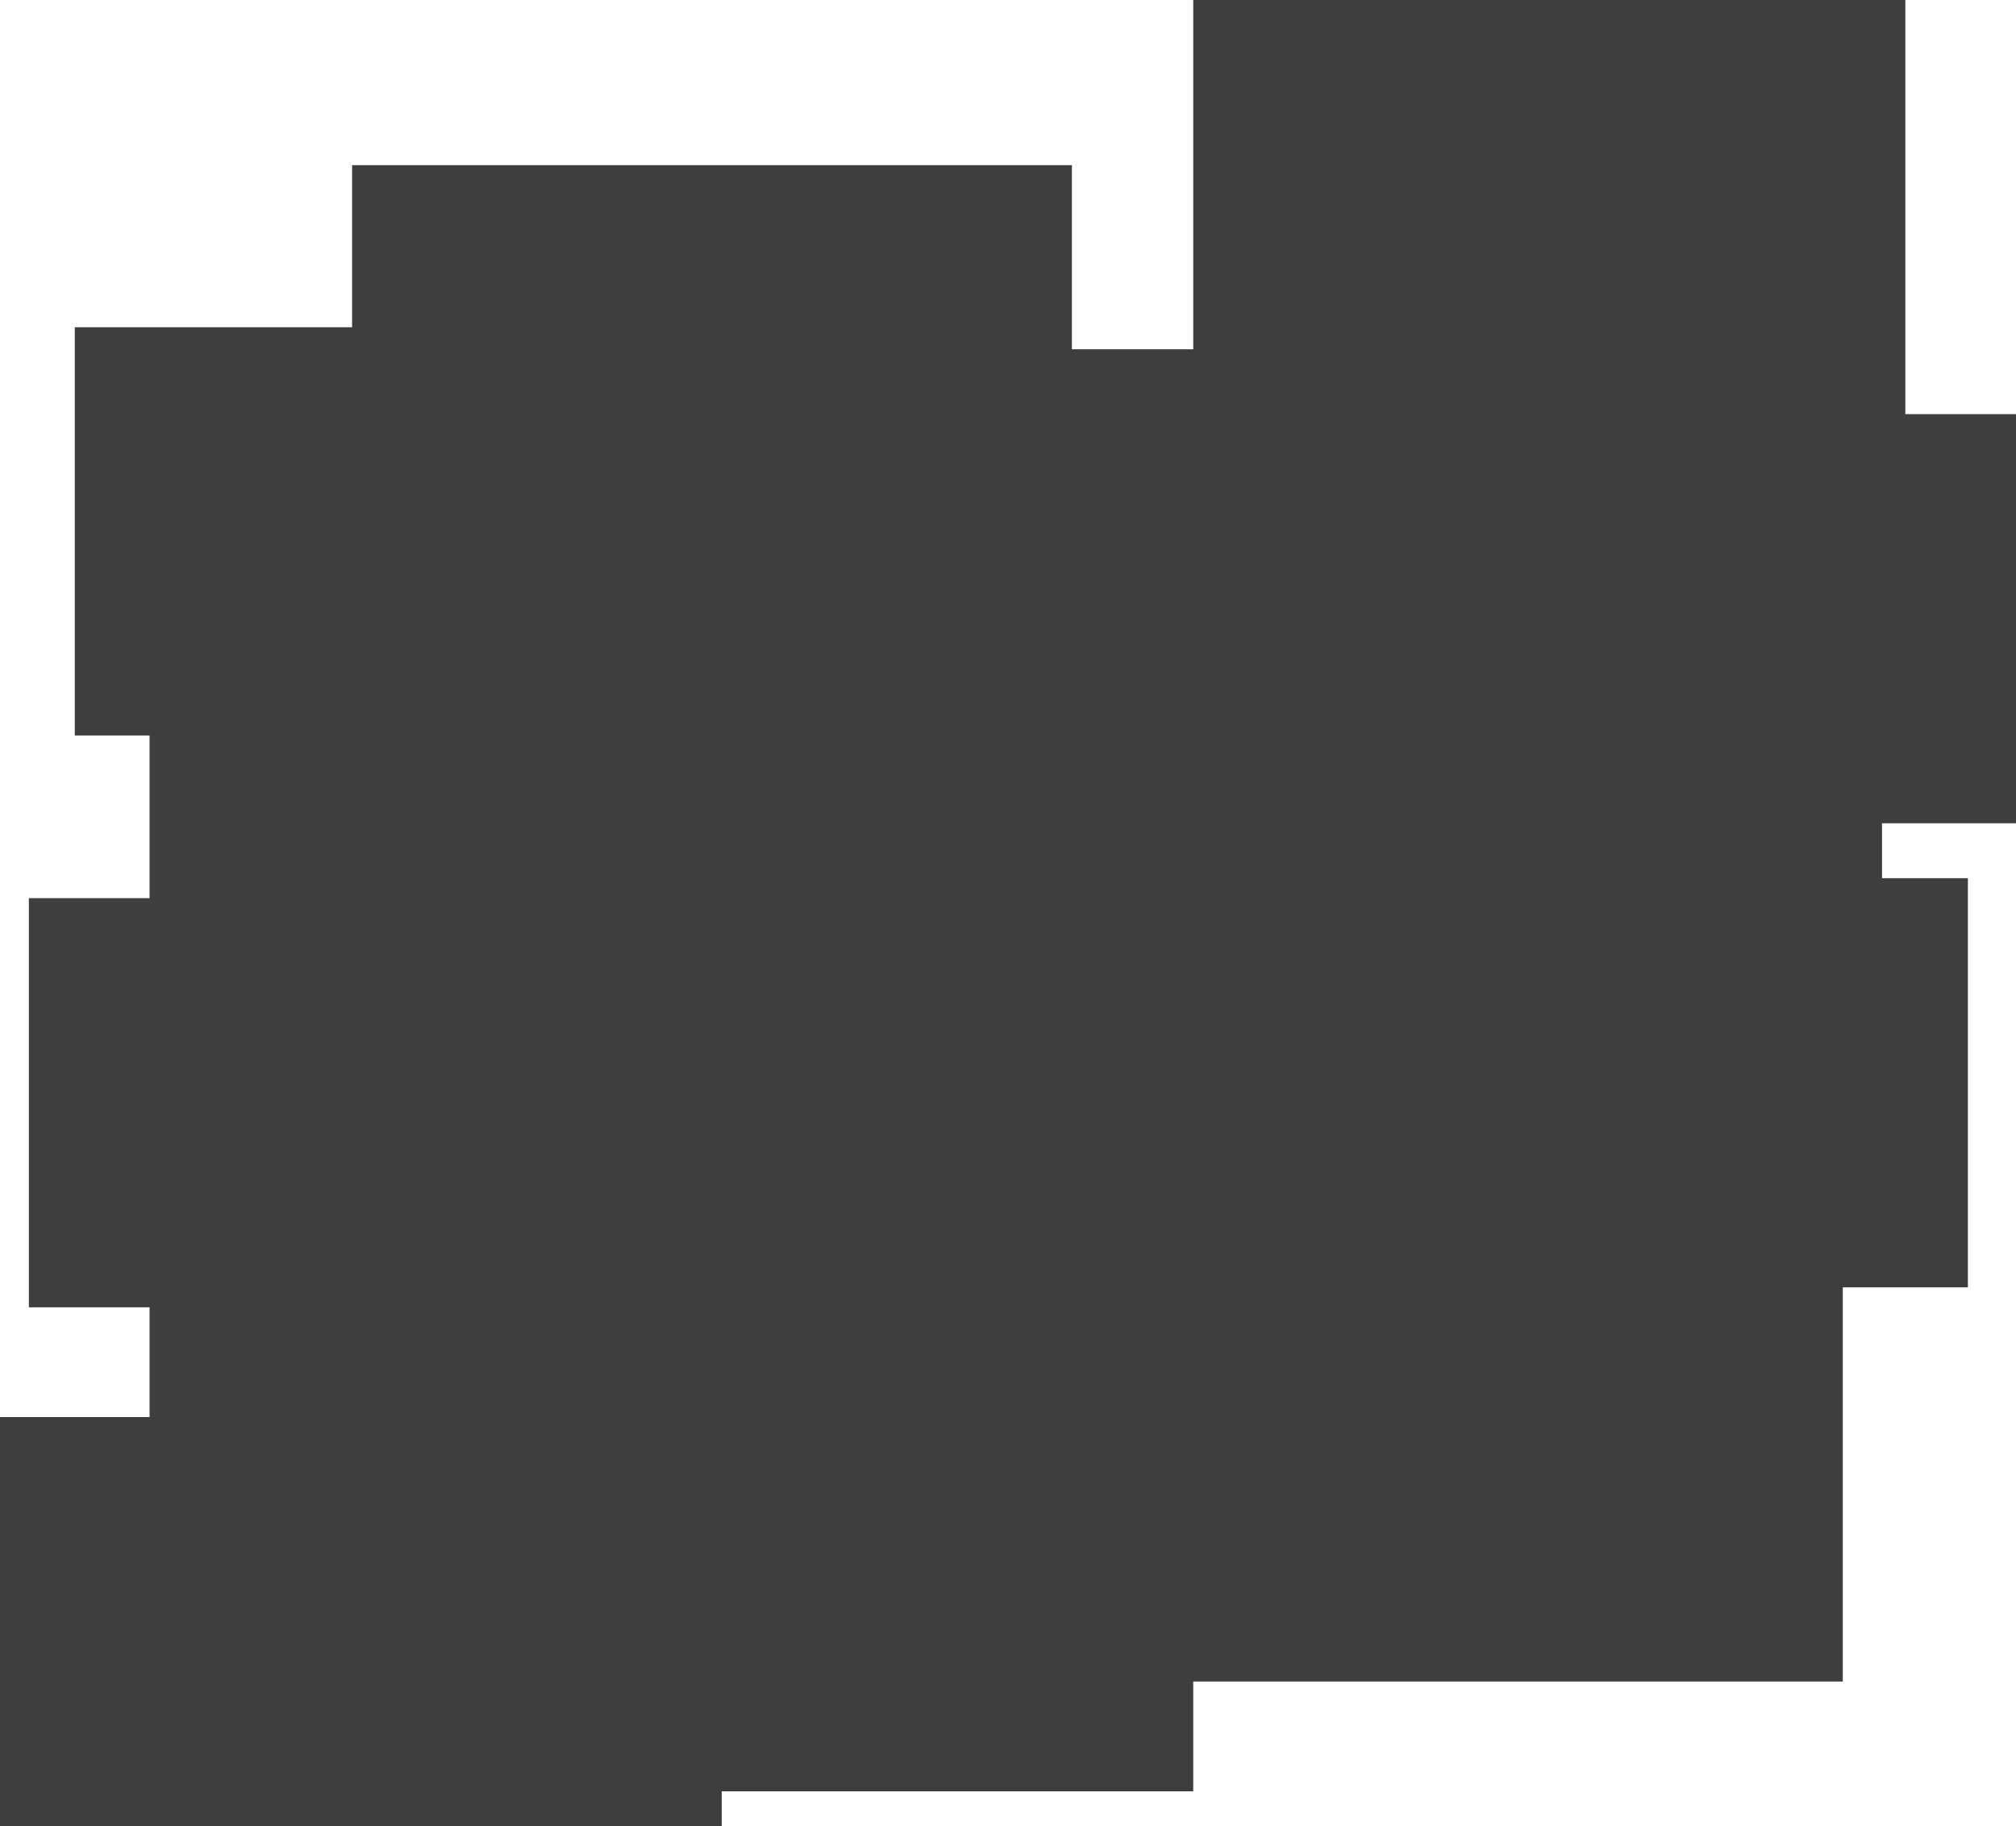 <svg width="647" height="586" viewBox="0 0 647 586" fill="none" xmlns="http://www.w3.org/2000/svg">
<rect x="382.95" width="228.535" height="155.306" fill="#3E3E3E"/>
<rect x="418.465" y="132.889" width="228.535" height="131.289" fill="#3E3E3E"/>
<rect x="341.258" y="112.076" width="228.535" height="131.289" fill="#3E3E3E"/>
<rect x="113" y="53" width="231" height="177" fill="#3E3E3E"/>
<rect x="24" y="105" width="252" height="131" fill="#3E3E3E"/>
<rect x="48" y="159" width="253" height="131" fill="#3E3E3E"/>
<rect x="9.265" y="288.197" width="231.623" height="131.289" fill="#3E3E3E"/>
<rect x="399.936" y="281.793" width="231.623" height="131.289" fill="#3E3E3E"/>
<rect x="338" y="251" width="266" height="132" fill="#3E3E3E"/>
<rect x="359.788" y="408.277" width="231.623" height="131.289" fill="#3E3E3E"/>
<rect x="151.327" y="443.502" width="231.623" height="131.289" fill="#3E3E3E"/>
<rect y="454.711" width="231.623" height="131.289" fill="#3E3E3E"/>
<rect x="48" y="384" width="270" height="132" fill="#3E3E3E"/>
<rect x="193.019" y="220.949" width="231.623" height="227.355" fill="#3E3E3E"/>
</svg>
